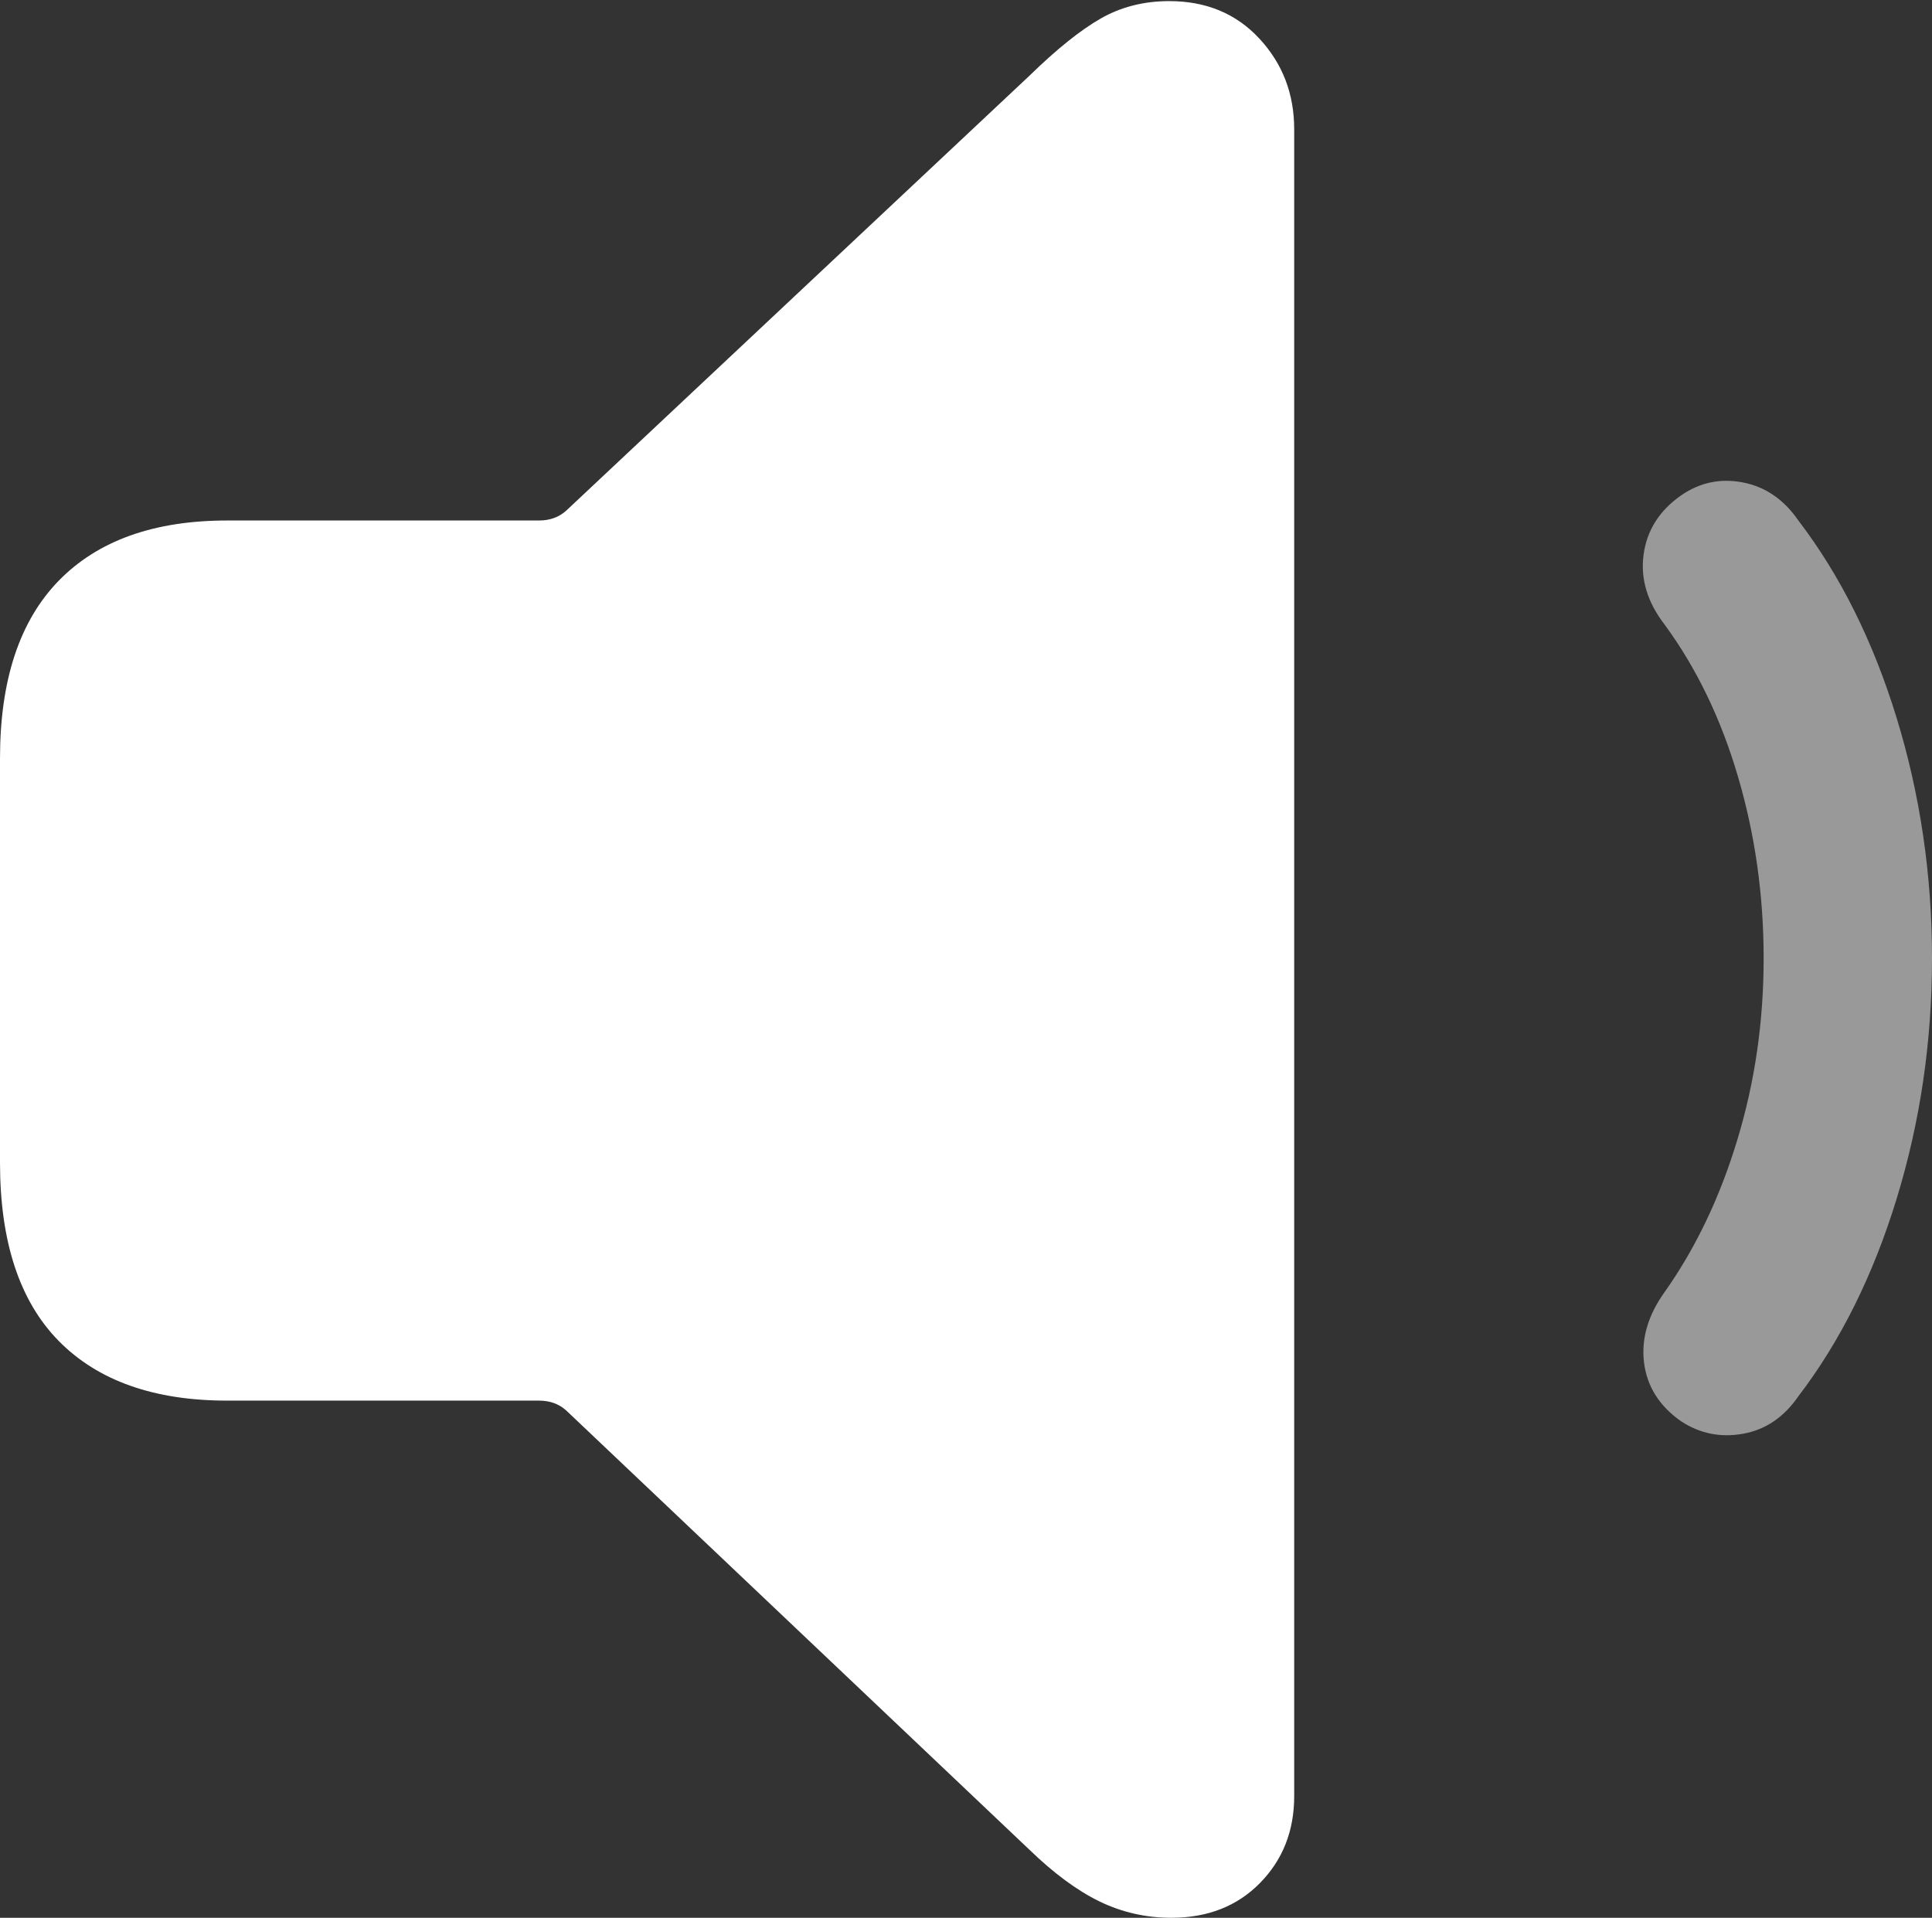<?xml version="1.0" encoding="UTF-8"?>
<!--Generator: Apple Native CoreSVG 175.5-->
<!DOCTYPE svg
PUBLIC "-//W3C//DTD SVG 1.1//EN"
       "http://www.w3.org/Graphics/SVG/1.1/DTD/svg11.dtd">
<svg version="1.1" xmlns="http://www.w3.org/2000/svg" xmlns:xlink="http://www.w3.org/1999/xlink" width="17.363" height="17.236">
 <rect width="100%" height="100%" fill="#333333" stroke="none"/>
 <g>
  <rect height="17.236" opacity="0" width="17.363" x="0" y="0"/>
  <path d="M10.527 17.236Q11.016 17.236 11.323 16.924Q11.631 16.611 11.631 16.143L11.631 1.162Q11.631 0.684 11.318 0.347Q11.006 0.01 10.508 0.01Q10.166 0.01 9.893 0.166Q9.619 0.322 9.248 0.684L5.088 4.59Q4.99 4.678 4.844 4.678L2.041 4.678Q1.055 4.678 0.527 5.22Q0 5.762 0 6.816L0 10.449Q0 11.514 0.527 12.051Q1.055 12.588 2.041 12.588L4.844 12.588Q4.99 12.588 5.088 12.676L9.248 16.621Q9.58 16.943 9.883 17.09Q10.185 17.236 10.527 17.236Z" fill="#ffffff"/>
  <path d="M15.107 12.773Q15.361 12.94 15.664 12.886Q15.967 12.832 16.162 12.549Q16.729 11.807 17.046 10.771Q17.363 9.736 17.363 8.613Q17.363 7.49 17.046 6.455Q16.729 5.42 16.162 4.678Q15.967 4.395 15.664 4.336Q15.361 4.277 15.107 4.453Q14.815 4.658 14.771 4.985Q14.727 5.312 14.961 5.615Q15.391 6.201 15.62 6.982Q15.85 7.764 15.85 8.613Q15.85 9.463 15.615 10.239Q15.381 11.016 14.961 11.611Q14.736 11.924 14.775 12.246Q14.815 12.568 15.107 12.773Z" fill="rgba(255,255,255,0.5)"/>
 </g>
</svg>
